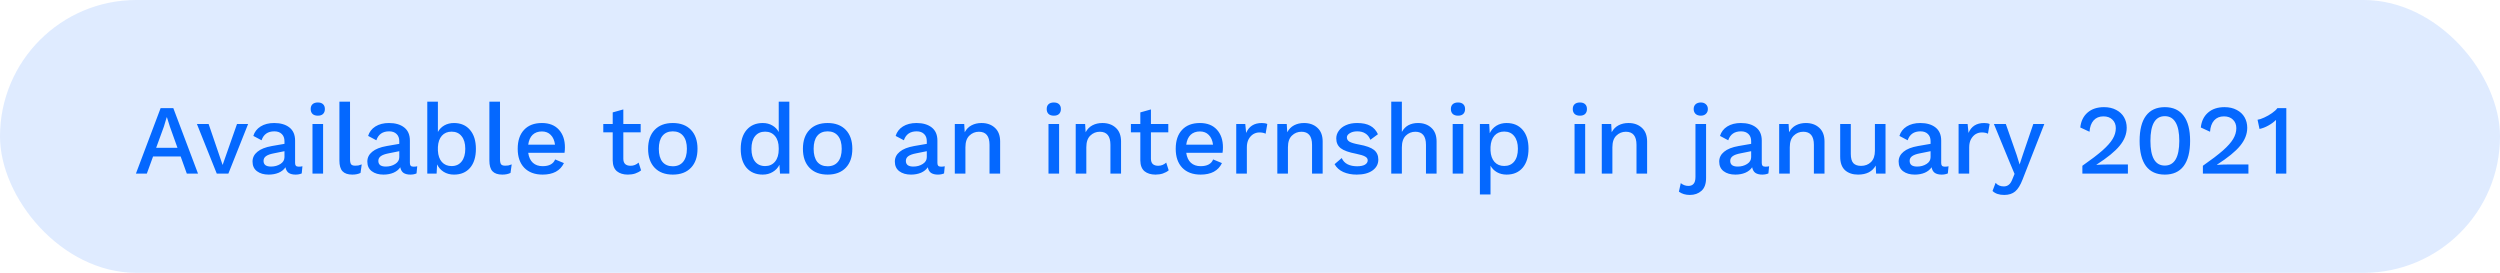 <svg width="504" height="55" viewBox="0 0 504 55" fill="none" xmlns="http://www.w3.org/2000/svg">
<rect width="504" height="55" rx="27.5" fill="#4F95FF" fill-opacity="0.18"/>
<path d="M36.42 31.54H30.86L29.6 35H27.4L32.38 21.8H34.94L39.92 35H37.66L36.42 31.54ZM35.78 29.8L34.26 25.56L33.66 23.66H33.6L33.04 25.52L31.48 29.8H35.78ZM50.019 25L46.039 35H43.699L39.699 25H42.059L44.879 33.26L47.779 25H50.019ZM60.23 33.6C60.523 33.6 60.77 33.573 60.97 33.52L60.83 34.96C60.47 35.12 60.056 35.2 59.59 35.2C59.016 35.2 58.556 35.087 58.21 34.86C57.876 34.633 57.656 34.253 57.55 33.72C57.243 34.187 56.79 34.553 56.19 34.82C55.59 35.073 54.916 35.2 54.17 35.2C53.196 35.2 52.41 34.973 51.81 34.52C51.21 34.067 50.91 33.42 50.91 32.58C50.91 31.793 51.236 31.133 51.89 30.6C52.543 30.053 53.516 29.667 54.81 29.44L57.35 29V28.46C57.35 27.847 57.17 27.367 56.81 27.02C56.45 26.66 55.95 26.48 55.31 26.48C53.99 26.48 53.13 27.08 52.73 28.28L51.07 27.4C51.31 26.6 51.796 25.967 52.53 25.5C53.276 25.033 54.19 24.8 55.27 24.8C56.563 24.8 57.59 25.1 58.35 25.7C59.11 26.3 59.49 27.18 59.49 28.34V32.86C59.49 33.113 59.543 33.3 59.65 33.42C59.77 33.54 59.963 33.6 60.23 33.6ZM54.63 33.58C55.35 33.58 55.983 33.407 56.53 33.06C57.076 32.713 57.35 32.253 57.35 31.68V30.48L55.17 30.92C54.476 31.053 53.963 31.24 53.63 31.48C53.296 31.72 53.13 32.04 53.13 32.44C53.13 32.813 53.256 33.1 53.51 33.3C53.776 33.487 54.15 33.58 54.63 33.58ZM64.076 23.32C63.623 23.32 63.269 23.207 63.016 22.98C62.763 22.74 62.636 22.407 62.636 21.98C62.636 21.553 62.763 21.227 63.016 21C63.269 20.773 63.623 20.66 64.076 20.66C64.529 20.66 64.876 20.773 65.116 21C65.369 21.227 65.496 21.553 65.496 21.98C65.496 22.407 65.369 22.74 65.116 22.98C64.876 23.207 64.529 23.32 64.076 23.32ZM65.136 35H62.996V25H65.136V35ZM70.564 32.08C70.564 32.573 70.638 32.92 70.784 33.12C70.931 33.307 71.204 33.4 71.604 33.4C71.858 33.4 72.071 33.387 72.244 33.36C72.431 33.32 72.658 33.247 72.924 33.14L72.684 34.86C72.231 35.087 71.678 35.2 71.024 35.2C70.131 35.2 69.471 34.973 69.044 34.52C68.631 34.067 68.424 33.353 68.424 32.38V20.5H70.564V32.08ZM83.374 33.6C83.668 33.6 83.914 33.573 84.114 33.52L83.974 34.96C83.614 35.12 83.201 35.2 82.734 35.2C82.161 35.2 81.701 35.087 81.354 34.86C81.021 34.633 80.801 34.253 80.694 33.72C80.388 34.187 79.934 34.553 79.334 34.82C78.734 35.073 78.061 35.2 77.314 35.2C76.341 35.2 75.554 34.973 74.954 34.52C74.354 34.067 74.054 33.42 74.054 32.58C74.054 31.793 74.381 31.133 75.034 30.6C75.688 30.053 76.661 29.667 77.954 29.44L80.494 29V28.46C80.494 27.847 80.314 27.367 79.954 27.02C79.594 26.66 79.094 26.48 78.454 26.48C77.134 26.48 76.274 27.08 75.874 28.28L74.214 27.4C74.454 26.6 74.941 25.967 75.674 25.5C76.421 25.033 77.334 24.8 78.414 24.8C79.708 24.8 80.734 25.1 81.494 25.7C82.254 26.3 82.634 27.18 82.634 28.34V32.86C82.634 33.113 82.688 33.3 82.794 33.42C82.914 33.54 83.108 33.6 83.374 33.6ZM77.774 33.58C78.494 33.58 79.128 33.407 79.674 33.06C80.221 32.713 80.494 32.253 80.494 31.68V30.48L78.314 30.92C77.621 31.053 77.108 31.24 76.774 31.48C76.441 31.72 76.274 32.04 76.274 32.44C76.274 32.813 76.401 33.1 76.654 33.3C76.921 33.487 77.294 33.58 77.774 33.58ZM91.52 24.8C92.894 24.8 93.974 25.267 94.76 26.2C95.547 27.12 95.941 28.393 95.941 30.02C95.941 31.647 95.547 32.92 94.76 33.84C93.974 34.747 92.894 35.2 91.52 35.2C90.734 35.2 90.04 35.013 89.441 34.64C88.854 34.267 88.414 33.767 88.121 33.14L88.02 35H86.141V20.5H88.281V26.6C88.587 26.04 89.02 25.6 89.581 25.28C90.154 24.96 90.8 24.8 91.52 24.8ZM91.04 33.48C91.907 33.48 92.581 33.173 93.061 32.56C93.554 31.947 93.8 31.093 93.8 30C93.8 28.907 93.554 28.06 93.061 27.46C92.581 26.847 91.907 26.54 91.04 26.54C90.227 26.54 89.574 26.813 89.081 27.36C88.6 27.907 88.334 28.66 88.281 29.62V30.38C88.334 31.353 88.6 32.113 89.081 32.66C89.574 33.207 90.227 33.48 91.04 33.48ZM100.799 32.08C100.799 32.573 100.872 32.92 101.019 33.12C101.165 33.307 101.439 33.4 101.839 33.4C102.092 33.4 102.305 33.387 102.479 33.36C102.665 33.32 102.892 33.247 103.159 33.14L102.919 34.86C102.465 35.087 101.912 35.2 101.259 35.2C100.365 35.2 99.705 34.973 99.279 34.52C98.865 34.067 98.659 33.353 98.659 32.38V20.5H100.799V32.08ZM113.889 29.7C113.889 30.087 113.862 30.453 113.809 30.8H106.489C106.609 31.68 106.922 32.353 107.429 32.82C107.936 33.273 108.589 33.5 109.389 33.5C110.042 33.5 110.582 33.387 111.009 33.16C111.449 32.92 111.749 32.58 111.909 32.14L113.689 32.88C112.942 34.427 111.509 35.2 109.389 35.2C107.816 35.2 106.582 34.74 105.689 33.82C104.809 32.9 104.369 31.627 104.369 30C104.369 28.36 104.796 27.087 105.649 26.18C106.502 25.26 107.702 24.8 109.249 24.8C110.716 24.8 111.856 25.247 112.669 26.14C113.482 27.033 113.889 28.22 113.889 29.7ZM109.249 26.5C108.476 26.5 107.849 26.727 107.369 27.18C106.902 27.633 106.609 28.293 106.489 29.16H111.889C111.782 28.32 111.496 27.667 111.029 27.2C110.576 26.733 109.982 26.5 109.249 26.5ZM129.242 34.34C128.922 34.607 128.528 34.82 128.062 34.98C127.608 35.127 127.115 35.2 126.582 35.2C125.662 35.2 124.922 34.973 124.362 34.52C123.815 34.053 123.535 33.333 123.522 32.36V26.68H121.622V25H123.522V22.66L125.662 22.06V25H129.162V26.68H125.662V32C125.662 32.48 125.788 32.84 126.042 33.08C126.308 33.307 126.668 33.42 127.122 33.42C127.735 33.42 128.275 33.207 128.742 32.78L129.242 34.34ZM135.638 24.8C137.198 24.8 138.418 25.26 139.298 26.18C140.178 27.1 140.618 28.373 140.618 30C140.618 31.627 140.178 32.9 139.298 33.82C138.418 34.74 137.198 35.2 135.638 35.2C134.078 35.2 132.858 34.74 131.978 33.82C131.098 32.9 130.658 31.627 130.658 30C130.658 28.373 131.098 27.1 131.978 26.18C132.858 25.26 134.078 24.8 135.638 24.8ZM135.638 26.48C134.731 26.48 134.031 26.787 133.538 27.4C133.058 28 132.818 28.867 132.818 30C132.818 31.133 133.058 32.007 133.538 32.62C134.031 33.22 134.731 33.52 135.638 33.52C136.545 33.52 137.245 33.213 137.738 32.6C138.231 31.987 138.478 31.12 138.478 30C138.478 28.88 138.231 28.013 137.738 27.4C137.245 26.787 136.545 26.48 135.638 26.48ZM159.131 20.5V35H157.251L157.131 33.22C156.838 33.82 156.391 34.3 155.791 34.66C155.204 35.02 154.531 35.2 153.771 35.2C152.398 35.2 151.311 34.747 150.511 33.84C149.724 32.92 149.331 31.647 149.331 30.02C149.331 28.393 149.724 27.12 150.511 26.2C151.311 25.267 152.398 24.8 153.771 24.8C154.504 24.8 155.151 24.967 155.711 25.3C156.271 25.62 156.698 26.06 156.991 26.62V20.5H159.131ZM154.251 33.48C155.091 33.48 155.758 33.18 156.251 32.58C156.744 31.98 156.991 31.16 156.991 30.12V29.88C156.991 28.84 156.744 28.027 156.251 27.44C155.758 26.84 155.091 26.54 154.251 26.54C153.384 26.54 152.704 26.847 152.211 27.46C151.731 28.06 151.491 28.907 151.491 30C151.491 31.093 151.731 31.947 152.211 32.56C152.704 33.173 153.384 33.48 154.251 33.48ZM166.849 24.8C168.409 24.8 169.629 25.26 170.509 26.18C171.389 27.1 171.829 28.373 171.829 30C171.829 31.627 171.389 32.9 170.509 33.82C169.629 34.74 168.409 35.2 166.849 35.2C165.289 35.2 164.069 34.74 163.189 33.82C162.309 32.9 161.869 31.627 161.869 30C161.869 28.373 162.309 27.1 163.189 26.18C164.069 25.26 165.289 24.8 166.849 24.8ZM166.849 26.48C165.942 26.48 165.242 26.787 164.749 27.4C164.269 28 164.029 28.867 164.029 30C164.029 31.133 164.269 32.007 164.749 32.62C165.242 33.22 165.942 33.52 166.849 33.52C167.756 33.52 168.456 33.213 168.949 32.6C169.442 31.987 169.689 31.12 169.689 30C169.689 28.88 169.442 28.013 168.949 27.4C168.456 26.787 167.756 26.48 166.849 26.48ZM189.722 33.6C190.015 33.6 190.262 33.573 190.462 33.52L190.322 34.96C189.962 35.12 189.549 35.2 189.082 35.2C188.509 35.2 188.049 35.087 187.702 34.86C187.369 34.633 187.149 34.253 187.042 33.72C186.735 34.187 186.282 34.553 185.682 34.82C185.082 35.073 184.409 35.2 183.662 35.2C182.689 35.2 181.902 34.973 181.302 34.52C180.702 34.067 180.402 33.42 180.402 32.58C180.402 31.793 180.729 31.133 181.382 30.6C182.035 30.053 183.009 29.667 184.302 29.44L186.842 29V28.46C186.842 27.847 186.662 27.367 186.302 27.02C185.942 26.66 185.442 26.48 184.802 26.48C183.482 26.48 182.622 27.08 182.222 28.28L180.562 27.4C180.802 26.6 181.289 25.967 182.022 25.5C182.769 25.033 183.682 24.8 184.762 24.8C186.055 24.8 187.082 25.1 187.842 25.7C188.602 26.3 188.982 27.18 188.982 28.34V32.86C188.982 33.113 189.035 33.3 189.142 33.42C189.262 33.54 189.455 33.6 189.722 33.6ZM184.122 33.58C184.842 33.58 185.475 33.407 186.022 33.06C186.569 32.713 186.842 32.253 186.842 31.68V30.48L184.662 30.92C183.969 31.053 183.455 31.24 183.122 31.48C182.789 31.72 182.622 32.04 182.622 32.44C182.622 32.813 182.749 33.1 183.002 33.3C183.269 33.487 183.642 33.58 184.122 33.58ZM197.868 24.8C198.975 24.8 199.875 25.12 200.568 25.76C201.275 26.4 201.628 27.32 201.628 28.52V35H199.488V29.2C199.488 27.44 198.775 26.56 197.348 26.56C196.601 26.56 195.961 26.82 195.428 27.34C194.895 27.847 194.628 28.633 194.628 29.7V35H192.488V25H194.388L194.488 26.66C194.821 26.033 195.281 25.567 195.868 25.26C196.455 24.953 197.121 24.8 197.868 24.8ZM212.455 23.32C212.002 23.32 211.648 23.207 211.395 22.98C211.142 22.74 211.015 22.407 211.015 21.98C211.015 21.553 211.142 21.227 211.395 21C211.648 20.773 212.002 20.66 212.455 20.66C212.908 20.66 213.255 20.773 213.495 21C213.748 21.227 213.875 21.553 213.875 21.98C213.875 22.407 213.748 22.74 213.495 22.98C213.255 23.207 212.908 23.32 212.455 23.32ZM213.515 35H211.375V25H213.515V35ZM222.243 24.8C223.35 24.8 224.25 25.12 224.943 25.76C225.65 26.4 226.003 27.32 226.003 28.52V35H223.863V29.2C223.863 27.44 223.15 26.56 221.723 26.56C220.976 26.56 220.336 26.82 219.803 27.34C219.27 27.847 219.003 28.633 219.003 29.7V35H216.863V25H218.763L218.863 26.66C219.196 26.033 219.656 25.567 220.243 25.26C220.83 24.953 221.496 24.8 222.243 24.8ZM235.609 34.34C235.289 34.607 234.895 34.82 234.429 34.98C233.975 35.127 233.482 35.2 232.949 35.2C232.029 35.2 231.289 34.973 230.729 34.52C230.182 34.053 229.902 33.333 229.889 32.36V26.68H227.989V25H229.889V22.66L232.029 22.06V25H235.529V26.68H232.029V32C232.029 32.48 232.155 32.84 232.409 33.08C232.675 33.307 233.035 33.42 233.489 33.42C234.102 33.42 234.642 33.207 235.109 32.78L235.609 34.34ZM246.545 29.7C246.545 30.087 246.519 30.453 246.465 30.8H239.145C239.265 31.68 239.579 32.353 240.085 32.82C240.592 33.273 241.245 33.5 242.045 33.5C242.699 33.5 243.239 33.387 243.665 33.16C244.105 32.92 244.405 32.58 244.565 32.14L246.345 32.88C245.599 34.427 244.165 35.2 242.045 35.2C240.472 35.2 239.239 34.74 238.345 33.82C237.465 32.9 237.025 31.627 237.025 30C237.025 28.36 237.452 27.087 238.305 26.18C239.159 25.26 240.359 24.8 241.905 24.8C243.372 24.8 244.512 25.247 245.325 26.14C246.139 27.033 246.545 28.22 246.545 29.7ZM241.905 26.5C241.132 26.5 240.505 26.727 240.025 27.18C239.559 27.633 239.265 28.293 239.145 29.16H244.545C244.439 28.32 244.152 27.667 243.685 27.2C243.232 26.733 242.639 26.5 241.905 26.5ZM254.386 24.8C254.853 24.8 255.22 24.867 255.486 25L255.146 26.96C254.84 26.787 254.42 26.7 253.886 26.7C253.46 26.7 253.053 26.813 252.666 27.04C252.293 27.267 251.98 27.607 251.726 28.06C251.486 28.513 251.366 29.06 251.366 29.7V35H249.226V25H251.046L251.226 26.8C251.786 25.467 252.84 24.8 254.386 24.8ZM262.888 24.8C263.994 24.8 264.894 25.12 265.588 25.76C266.294 26.4 266.648 27.32 266.648 28.52V35H264.508V29.2C264.508 27.44 263.794 26.56 262.368 26.56C261.621 26.56 260.981 26.82 260.448 27.34C259.914 27.847 259.648 28.633 259.648 29.7V35H257.508V25H259.408L259.508 26.66C259.841 26.033 260.301 25.567 260.888 25.26C261.474 24.953 262.141 24.8 262.888 24.8ZM273.51 35.2C272.497 35.2 271.597 35.027 270.81 34.68C270.037 34.333 269.45 33.807 269.05 33.1L270.49 31.86C270.744 32.433 271.137 32.853 271.67 33.12C272.204 33.387 272.844 33.52 273.59 33.52C274.27 33.52 274.797 33.413 275.17 33.2C275.544 32.973 275.73 32.68 275.73 32.32C275.73 32 275.557 31.747 275.21 31.56C274.864 31.36 274.264 31.173 273.41 31C271.93 30.72 270.89 30.347 270.29 29.88C269.69 29.413 269.39 28.753 269.39 27.9C269.39 27.353 269.557 26.847 269.89 26.38C270.224 25.9 270.704 25.52 271.33 25.24C271.97 24.947 272.724 24.8 273.59 24.8C274.697 24.8 275.584 24.987 276.25 25.36C276.917 25.72 277.43 26.287 277.79 27.06L276.27 28.18C276.03 27.593 275.69 27.167 275.25 26.9C274.824 26.62 274.277 26.48 273.61 26.48C273.01 26.48 272.51 26.607 272.11 26.86C271.724 27.1 271.53 27.38 271.53 27.7C271.53 28.06 271.704 28.347 272.05 28.56C272.41 28.773 273.057 28.967 273.99 29.14C275.404 29.393 276.404 29.753 276.99 30.22C277.577 30.687 277.87 31.34 277.87 32.18C277.87 33.073 277.484 33.8 276.71 34.36C275.937 34.92 274.87 35.2 273.51 35.2ZM285.856 24.8C286.963 24.8 287.863 25.12 288.556 25.76C289.263 26.4 289.616 27.32 289.616 28.52V35H287.476V29.2C287.476 27.44 286.763 26.56 285.336 26.56C284.59 26.56 283.95 26.82 283.416 27.34C282.883 27.86 282.616 28.653 282.616 29.72V35H280.476V20.5H282.616V26.6C282.95 25.987 283.39 25.533 283.936 25.24C284.496 24.947 285.136 24.8 285.856 24.8ZM293.939 23.32C293.486 23.32 293.133 23.207 292.879 22.98C292.626 22.74 292.499 22.407 292.499 21.98C292.499 21.553 292.626 21.227 292.879 21C293.133 20.773 293.486 20.66 293.939 20.66C294.393 20.66 294.739 20.773 294.979 21C295.233 21.227 295.359 21.553 295.359 21.98C295.359 22.407 295.233 22.74 294.979 22.98C294.739 23.207 294.393 23.32 293.939 23.32ZM294.999 35H292.859V25H294.999V35ZM303.728 24.8C305.101 24.8 306.181 25.26 306.967 26.18C307.754 27.087 308.148 28.353 308.148 29.98C308.148 31.607 307.754 32.887 306.967 33.82C306.181 34.74 305.101 35.2 303.728 35.2C303.008 35.2 302.361 35.04 301.788 34.72C301.228 34.4 300.794 33.96 300.488 33.4V39.2H298.348V25H300.228L300.328 26.86C300.621 26.233 301.061 25.733 301.648 25.36C302.248 24.987 302.941 24.8 303.728 24.8ZM303.248 33.46C304.114 33.46 304.788 33.16 305.268 32.56C305.761 31.947 306.008 31.093 306.008 30C306.008 28.907 305.761 28.053 305.268 27.44C304.788 26.827 304.114 26.52 303.248 26.52C302.434 26.52 301.781 26.793 301.288 27.34C300.808 27.887 300.541 28.647 300.488 29.62V30.38C300.541 31.34 300.808 32.093 301.288 32.64C301.781 33.187 302.434 33.46 303.248 33.46ZM318.51 23.32C318.056 23.32 317.703 23.207 317.45 22.98C317.196 22.74 317.07 22.407 317.07 21.98C317.07 21.553 317.196 21.227 317.45 21C317.703 20.773 318.056 20.66 318.51 20.66C318.963 20.66 319.31 20.773 319.55 21C319.803 21.227 319.93 21.553 319.93 21.98C319.93 22.407 319.803 22.74 319.55 22.98C319.31 23.207 318.963 23.32 318.51 23.32ZM319.57 35H317.43V25H319.57V35ZM328.298 24.8C329.404 24.8 330.304 25.12 330.998 25.76C331.704 26.4 332.058 27.32 332.058 28.52V35H329.918V29.2C329.918 27.44 329.204 26.56 327.778 26.56C327.031 26.56 326.391 26.82 325.858 27.34C325.324 27.847 325.058 28.633 325.058 29.7V35H322.918V25H324.818L324.918 26.66C325.251 26.033 325.711 25.567 326.298 25.26C326.884 24.953 327.551 24.8 328.298 24.8ZM342.885 20.66C343.311 20.66 343.651 20.78 343.905 21.02C344.171 21.26 344.305 21.58 344.305 21.98C344.305 22.38 344.171 22.707 343.905 22.96C343.651 23.2 343.311 23.32 342.885 23.32C342.445 23.32 342.091 23.2 341.825 22.96C341.571 22.707 341.445 22.38 341.445 21.98C341.445 21.58 341.571 21.26 341.825 21.02C342.091 20.78 342.445 20.66 342.885 20.66ZM343.945 35.88C343.945 37.067 343.631 37.933 343.005 38.48C342.391 39.027 341.611 39.3 340.665 39.3C339.798 39.3 339.065 39.08 338.465 38.64L338.845 36.92C339.298 37.293 339.811 37.48 340.385 37.48C340.838 37.48 341.185 37.34 341.425 37.06C341.678 36.78 341.805 36.32 341.805 35.68V25H343.945V35.88ZM355.913 33.6C356.207 33.6 356.453 33.573 356.653 33.52L356.513 34.96C356.153 35.12 355.74 35.2 355.273 35.2C354.7 35.2 354.24 35.087 353.893 34.86C353.56 34.633 353.34 34.253 353.233 33.72C352.927 34.187 352.473 34.553 351.873 34.82C351.273 35.073 350.6 35.2 349.853 35.2C348.88 35.2 348.093 34.973 347.493 34.52C346.893 34.067 346.593 33.42 346.593 32.58C346.593 31.793 346.92 31.133 347.573 30.6C348.227 30.053 349.2 29.667 350.493 29.44L353.033 29V28.46C353.033 27.847 352.853 27.367 352.493 27.02C352.133 26.66 351.633 26.48 350.993 26.48C349.673 26.48 348.813 27.08 348.413 28.28L346.753 27.4C346.993 26.6 347.48 25.967 348.213 25.5C348.96 25.033 349.873 24.8 350.953 24.8C352.247 24.8 353.273 25.1 354.033 25.7C354.793 26.3 355.173 27.18 355.173 28.34V32.86C355.173 33.113 355.227 33.3 355.333 33.42C355.453 33.54 355.647 33.6 355.913 33.6ZM350.313 33.58C351.033 33.58 351.667 33.407 352.213 33.06C352.76 32.713 353.033 32.253 353.033 31.68V30.48L350.853 30.92C350.16 31.053 349.647 31.24 349.313 31.48C348.98 31.72 348.813 32.04 348.813 32.44C348.813 32.813 348.94 33.1 349.193 33.3C349.46 33.487 349.833 33.58 350.313 33.58ZM364.06 24.8C365.166 24.8 366.066 25.12 366.76 25.76C367.466 26.4 367.82 27.32 367.82 28.52V35H365.68V29.2C365.68 27.44 364.966 26.56 363.54 26.56C362.793 26.56 362.153 26.82 361.62 27.34C361.086 27.847 360.82 28.633 360.82 29.7V35H358.68V25H360.58L360.68 26.66C361.013 26.033 361.473 25.567 362.06 25.26C362.646 24.953 363.313 24.8 364.06 24.8ZM380.122 25V35H378.222L378.142 33.38C377.462 34.593 376.276 35.2 374.582 35.2C373.502 35.2 372.629 34.907 371.962 34.32C371.309 33.72 370.982 32.807 370.982 31.58V25H373.122V31.02C373.122 31.9 373.296 32.527 373.642 32.9C373.989 33.26 374.502 33.44 375.182 33.44C375.996 33.44 376.662 33.187 377.182 32.68C377.716 32.16 377.982 31.4 377.982 30.4V25H380.122ZM392.085 33.6C392.378 33.6 392.625 33.573 392.825 33.52L392.685 34.96C392.325 35.12 391.912 35.2 391.445 35.2C390.872 35.2 390.412 35.087 390.065 34.86C389.732 34.633 389.512 34.253 389.405 33.72C389.098 34.187 388.645 34.553 388.045 34.82C387.445 35.073 386.772 35.2 386.025 35.2C385.052 35.2 384.265 34.973 383.665 34.52C383.065 34.067 382.765 33.42 382.765 32.58C382.765 31.793 383.092 31.133 383.745 30.6C384.398 30.053 385.372 29.667 386.665 29.44L389.205 29V28.46C389.205 27.847 389.025 27.367 388.665 27.02C388.305 26.66 387.805 26.48 387.165 26.48C385.845 26.48 384.985 27.08 384.585 28.28L382.925 27.4C383.165 26.6 383.652 25.967 384.385 25.5C385.132 25.033 386.045 24.8 387.125 24.8C388.418 24.8 389.445 25.1 390.205 25.7C390.965 26.3 391.345 27.18 391.345 28.34V32.86C391.345 33.113 391.398 33.3 391.505 33.42C391.625 33.54 391.818 33.6 392.085 33.6ZM386.485 33.58C387.205 33.58 387.838 33.407 388.385 33.06C388.932 32.713 389.205 32.253 389.205 31.68V30.48L387.025 30.92C386.332 31.053 385.818 31.24 385.485 31.48C385.152 31.72 384.985 32.04 384.985 32.44C384.985 32.813 385.112 33.1 385.365 33.3C385.632 33.487 386.005 33.58 386.485 33.58ZM400.011 24.8C400.478 24.8 400.845 24.867 401.111 25L400.771 26.96C400.465 26.787 400.045 26.7 399.511 26.7C399.085 26.7 398.678 26.813 398.291 27.04C397.918 27.267 397.605 27.607 397.351 28.06C397.111 28.513 396.991 29.06 396.991 29.7V35H394.851V25H396.671L396.851 26.8C397.411 25.467 398.465 24.8 400.011 24.8ZM407.753 36.18C407.313 37.327 406.813 38.133 406.253 38.6C405.693 39.067 404.959 39.3 404.053 39.3C403.533 39.3 403.079 39.233 402.693 39.1C402.319 38.98 401.986 38.78 401.693 38.5L402.313 36.86C402.713 37.34 403.259 37.58 403.953 37.58C404.353 37.58 404.686 37.473 404.953 37.26C405.233 37.06 405.479 36.687 405.693 36.14L406.133 35.06L405.093 32.58L401.973 25H404.373L406.573 31.28L407.153 33.16L407.833 31.1L409.913 25H412.133L407.753 36.18ZM419.806 33.42C421.54 32.207 422.886 31.18 423.846 30.34C424.806 29.487 425.493 28.713 425.906 28.02C426.333 27.313 426.546 26.587 426.546 25.84C426.546 25.133 426.32 24.56 425.866 24.12C425.426 23.68 424.82 23.46 424.046 23.46C423.22 23.46 422.56 23.733 422.066 24.28C421.586 24.827 421.313 25.587 421.246 26.56L419.386 25.7C419.52 24.433 420.006 23.433 420.846 22.7C421.686 21.967 422.793 21.6 424.166 21.6C425.113 21.6 425.933 21.787 426.626 22.16C427.32 22.52 427.846 23.013 428.206 23.64C428.566 24.267 428.746 24.973 428.746 25.76C428.746 27.027 428.273 28.233 427.326 29.38C426.393 30.527 424.833 31.8 422.646 33.2V33.24C423.313 33.187 424.04 33.16 424.826 33.16H428.986V35H419.806V33.42ZM436.425 35.2C434.758 35.2 433.491 34.627 432.625 33.48C431.771 32.32 431.345 30.627 431.345 28.4C431.345 26.173 431.771 24.487 432.625 23.34C433.491 22.18 434.758 21.6 436.425 21.6C438.091 21.6 439.358 22.18 440.225 23.34C441.091 24.487 441.525 26.173 441.525 28.4C441.525 30.627 441.091 32.32 440.225 33.48C439.358 34.627 438.091 35.2 436.425 35.2ZM436.425 33.38C437.385 33.38 438.111 32.967 438.605 32.14C439.098 31.3 439.345 30.053 439.345 28.4C439.345 26.747 439.098 25.507 438.605 24.68C438.111 23.84 437.385 23.42 436.425 23.42C434.491 23.42 433.525 25.08 433.525 28.4C433.525 31.72 434.491 33.38 436.425 33.38ZM444.103 33.42C445.836 32.207 447.183 31.18 448.143 30.34C449.103 29.487 449.79 28.713 450.203 28.02C450.63 27.313 450.843 26.587 450.843 25.84C450.843 25.133 450.616 24.56 450.163 24.12C449.723 23.68 449.116 23.46 448.343 23.46C447.516 23.46 446.856 23.733 446.363 24.28C445.883 24.827 445.61 25.587 445.543 26.56L443.683 25.7C443.816 24.433 444.303 23.433 445.143 22.7C445.983 21.967 447.09 21.6 448.463 21.6C449.41 21.6 450.23 21.787 450.923 22.16C451.616 22.52 452.143 23.013 452.503 23.64C452.863 24.267 453.043 24.973 453.043 25.76C453.043 27.027 452.57 28.233 451.623 29.38C450.69 30.527 449.13 31.8 446.943 33.2V33.24C447.61 33.187 448.336 33.16 449.123 33.16H453.283V35H444.103V33.42ZM460.921 21.8V35H458.821V25.24C458.821 24.787 458.828 24.433 458.841 24.18C458.388 24.62 457.868 25 457.281 25.32C456.708 25.64 456.121 25.867 455.521 26L455.121 24.14C455.468 24.1 455.915 23.953 456.461 23.7C457.021 23.447 457.548 23.147 458.041 22.8C458.535 22.453 458.895 22.12 459.121 21.8H460.921Z" fill="#0468FF"/>
</svg>
